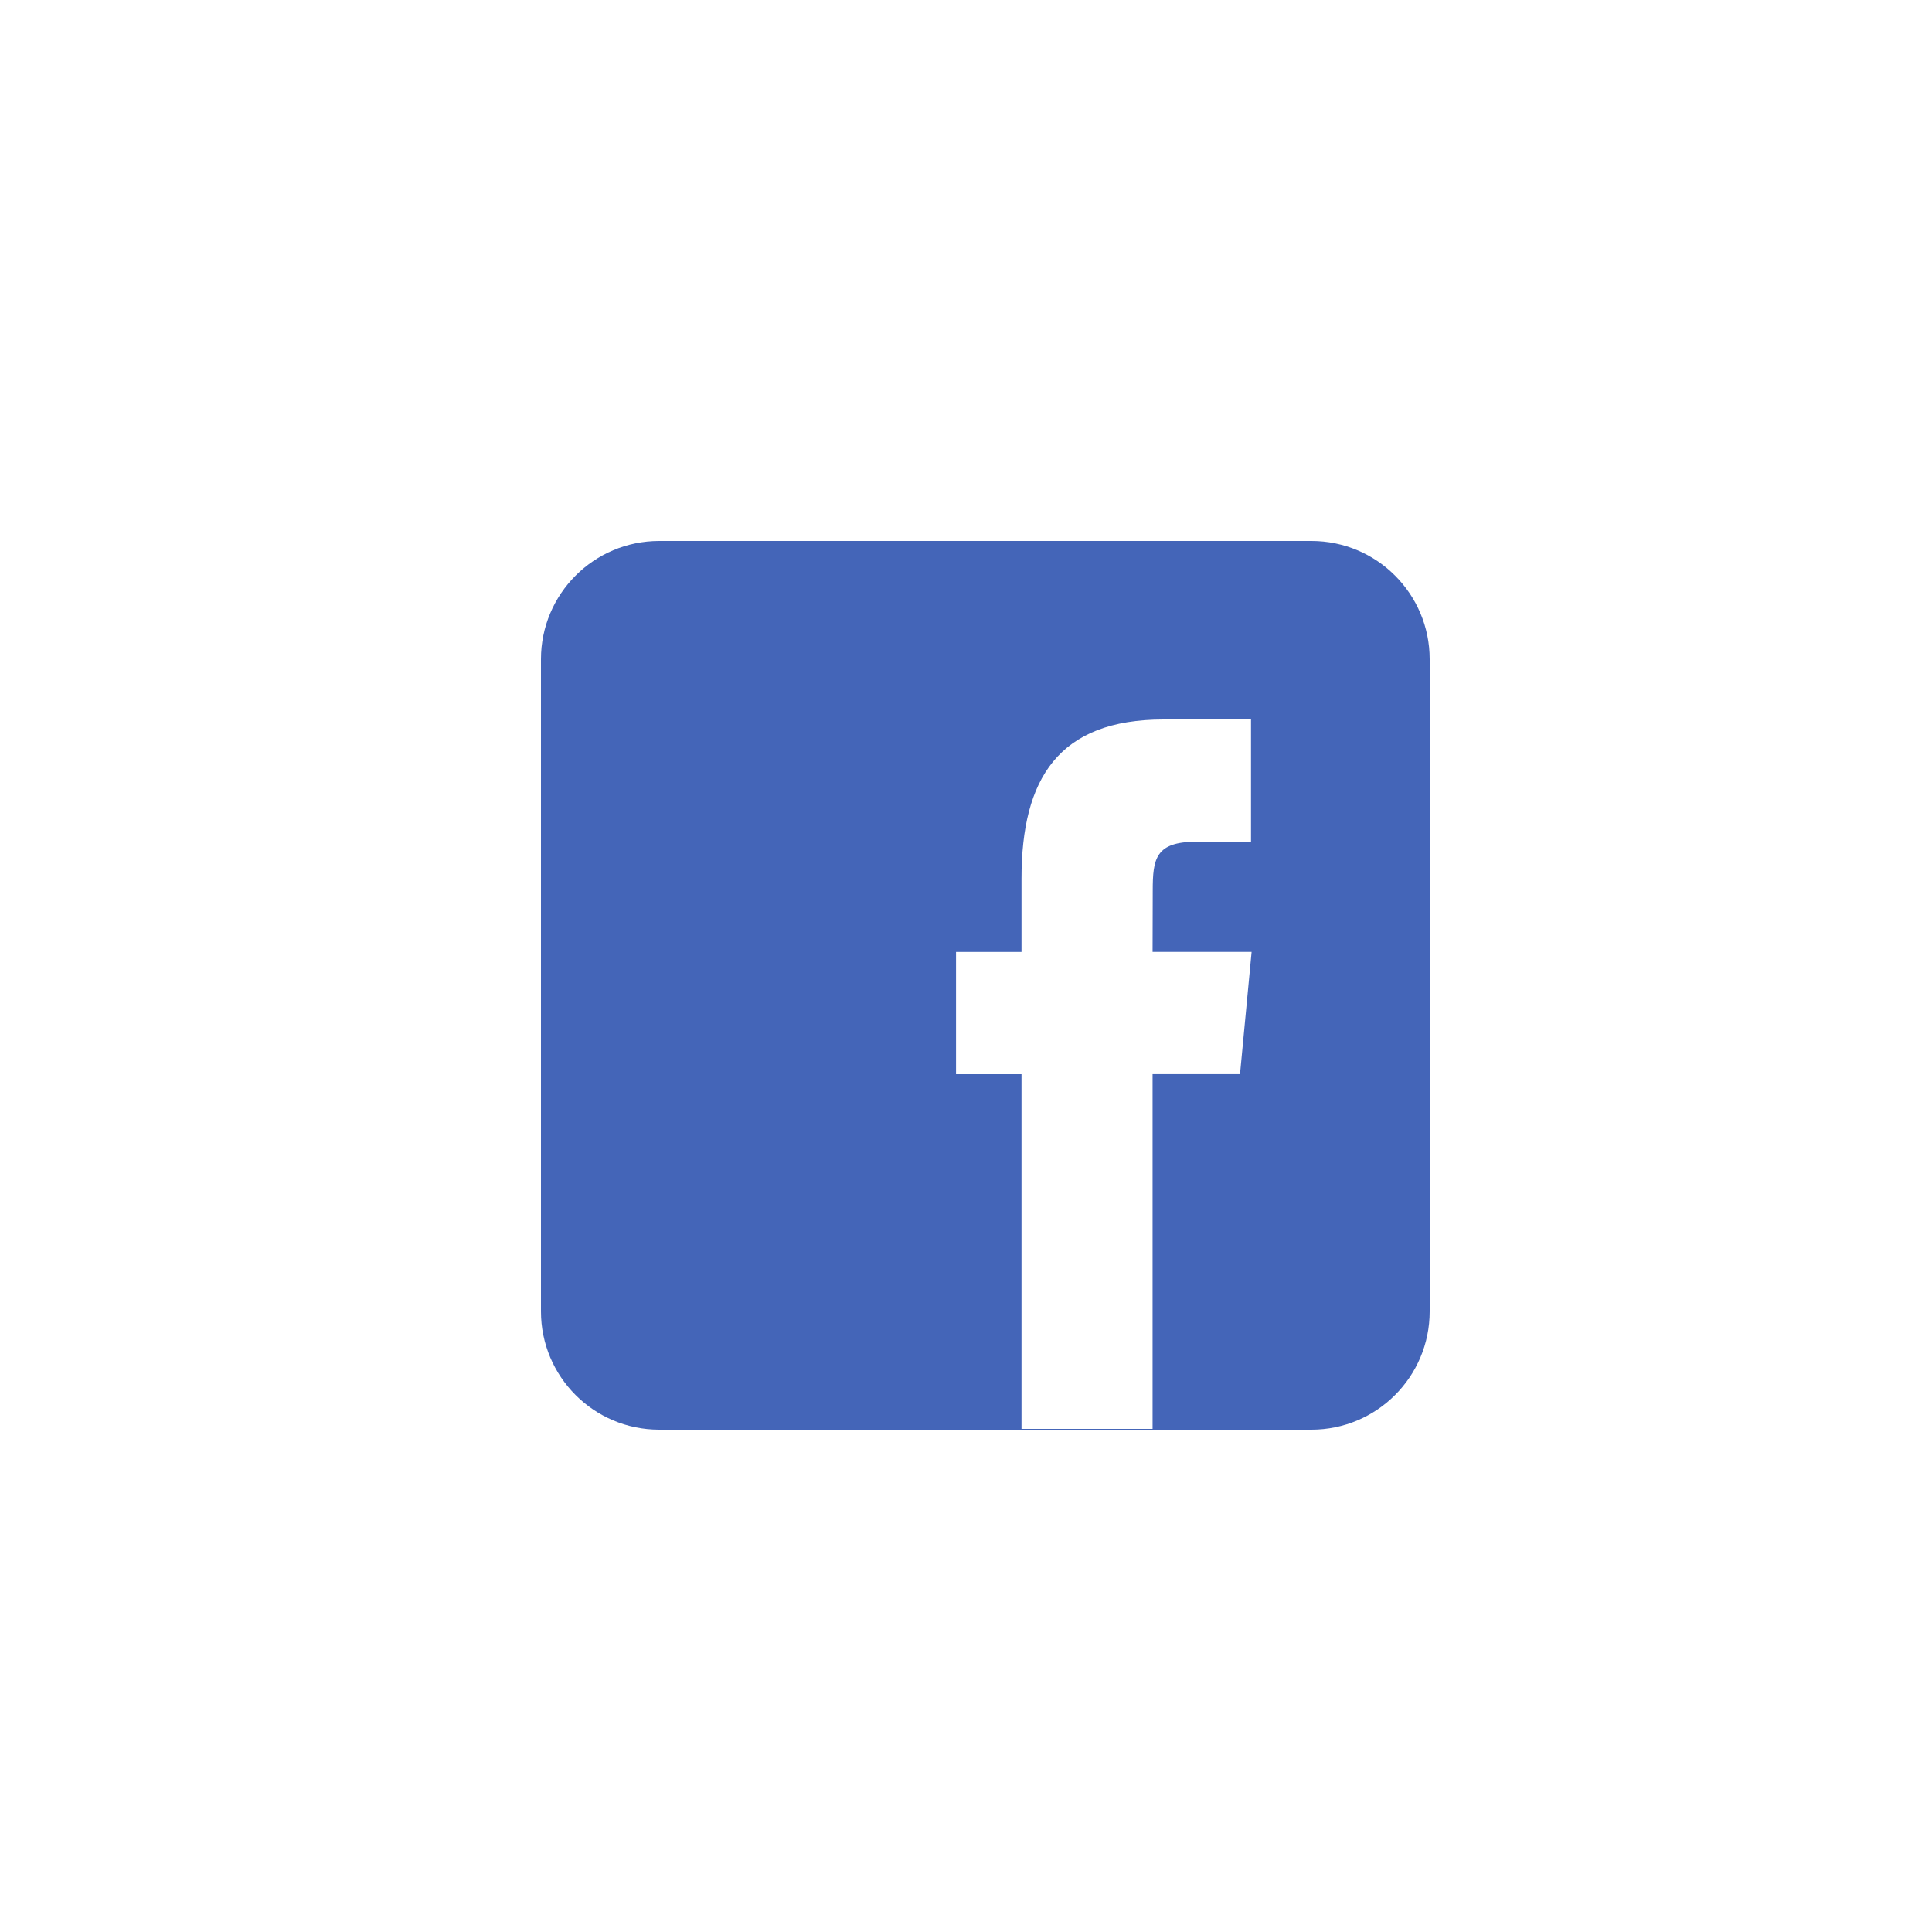 <svg height="100" viewBox="0 0 100 100" width="100" xmlns="http://www.w3.org/2000/svg">
    <path d="m34.12 28h33.76c3.38 0 6.12 2.74 6.12 6.12v33.76c0 3.38-2.74 6.12-6.12 6.12h-33.76c-3.38 0-6.12-2.74-6.12-6.12v-33.76c0-3.38 2.74-6.12 6.12-6.12zm25.537 45.96v-18.362h4.526l.6-6.328h-5.126l.008-3.167c0-1.65.14-2.535 2.257-2.535h2.83v-6.328h-4.527c-5.438 0-7.352 3.07-7.352 8.232v3.799h-3.389v6.328h3.389v18.361z" fill="#4465b8"/>
</svg>
